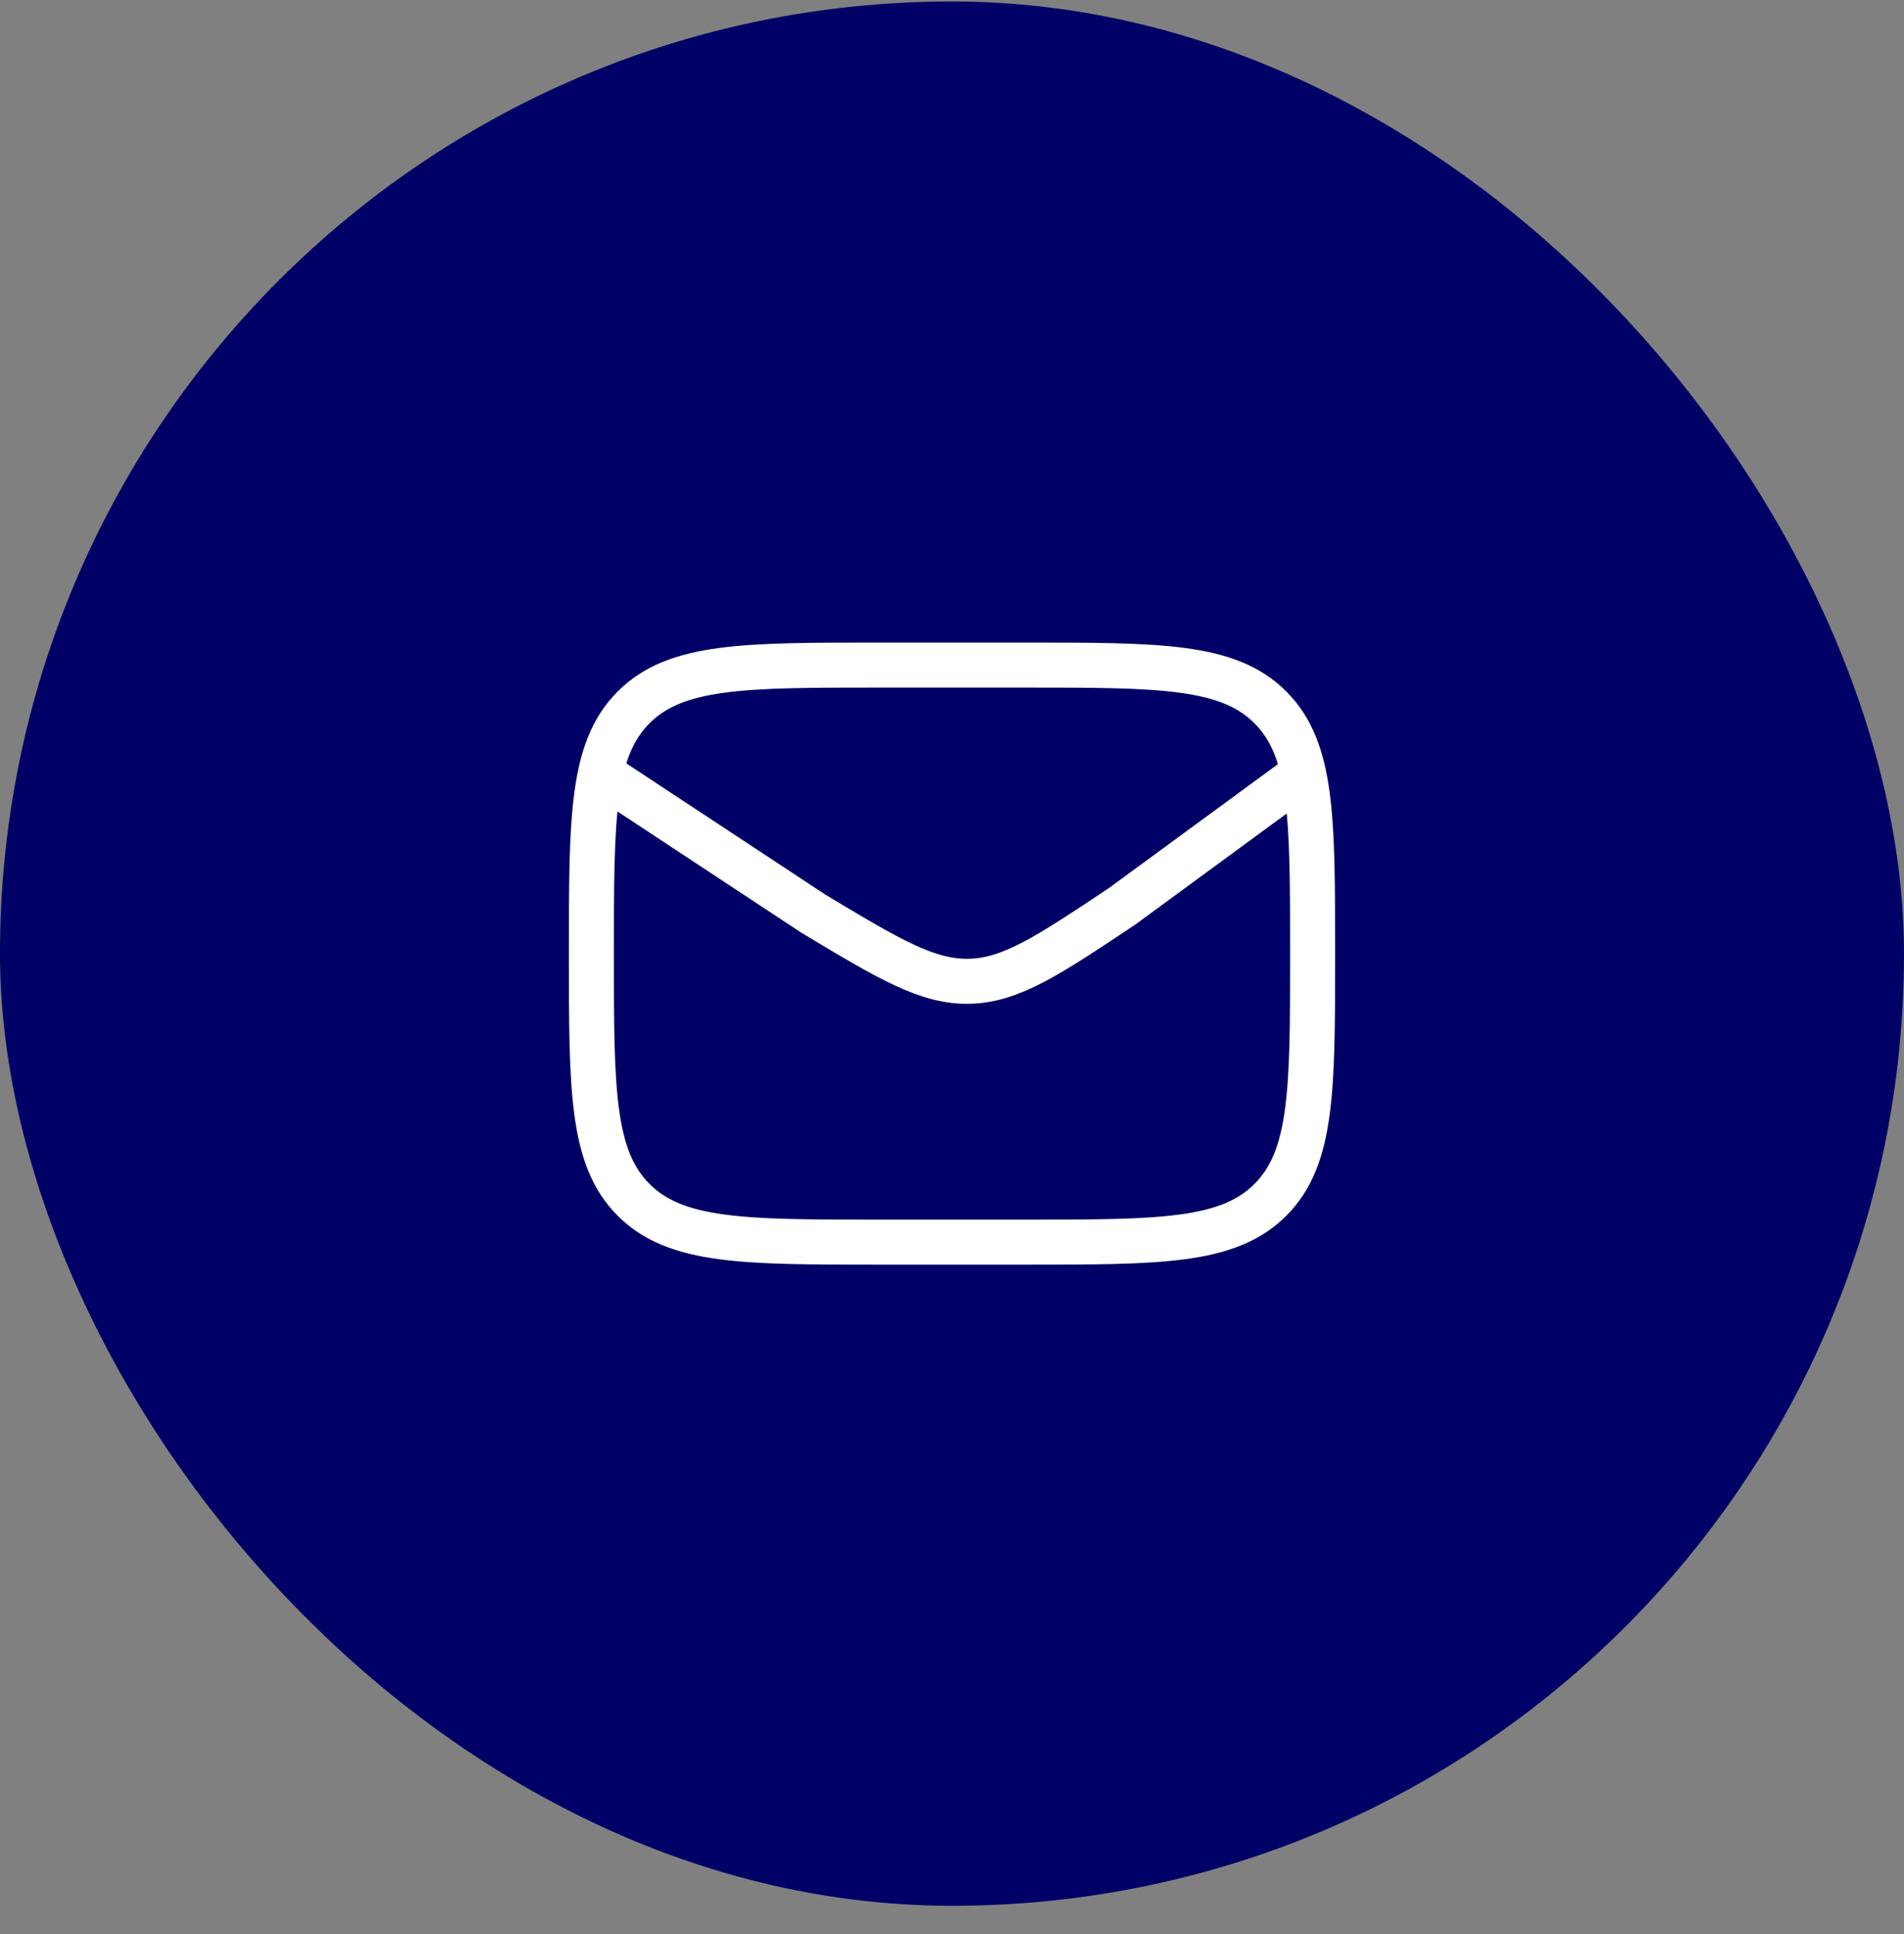 <svg width="64" height="65" viewBox="0 0 64 65" fill="none" xmlns="http://www.w3.org/2000/svg">
<rect x="0" y="0" width="64" height="65" fill="#808080" stroke="none"/>
<rect y="0.05" width="64" height="64" rx="32" fill="#000066"/>
<path d="M20.184 25.989L27.344 30.71C29.901 32.245 31.18 33.012 32.585 32.979C33.99 32.945 35.23 32.118 37.712 30.464L43.816 25.989M29.576 41.746H34.424C38.995 41.746 41.281 41.746 42.701 40.326C44.121 38.906 44.121 36.621 44.121 32.05C44.121 27.478 44.121 25.193 42.701 23.773C41.281 22.352 38.995 22.352 34.424 22.352H29.576C25.005 22.352 22.719 22.352 21.299 23.773C19.879 25.193 19.879 27.478 19.879 32.05C19.879 36.621 19.879 38.906 21.299 40.326C22.719 41.746 25.005 41.746 29.576 41.746Z" stroke="white" stroke-width="1.513" stroke-linecap="round"/>
</svg>
